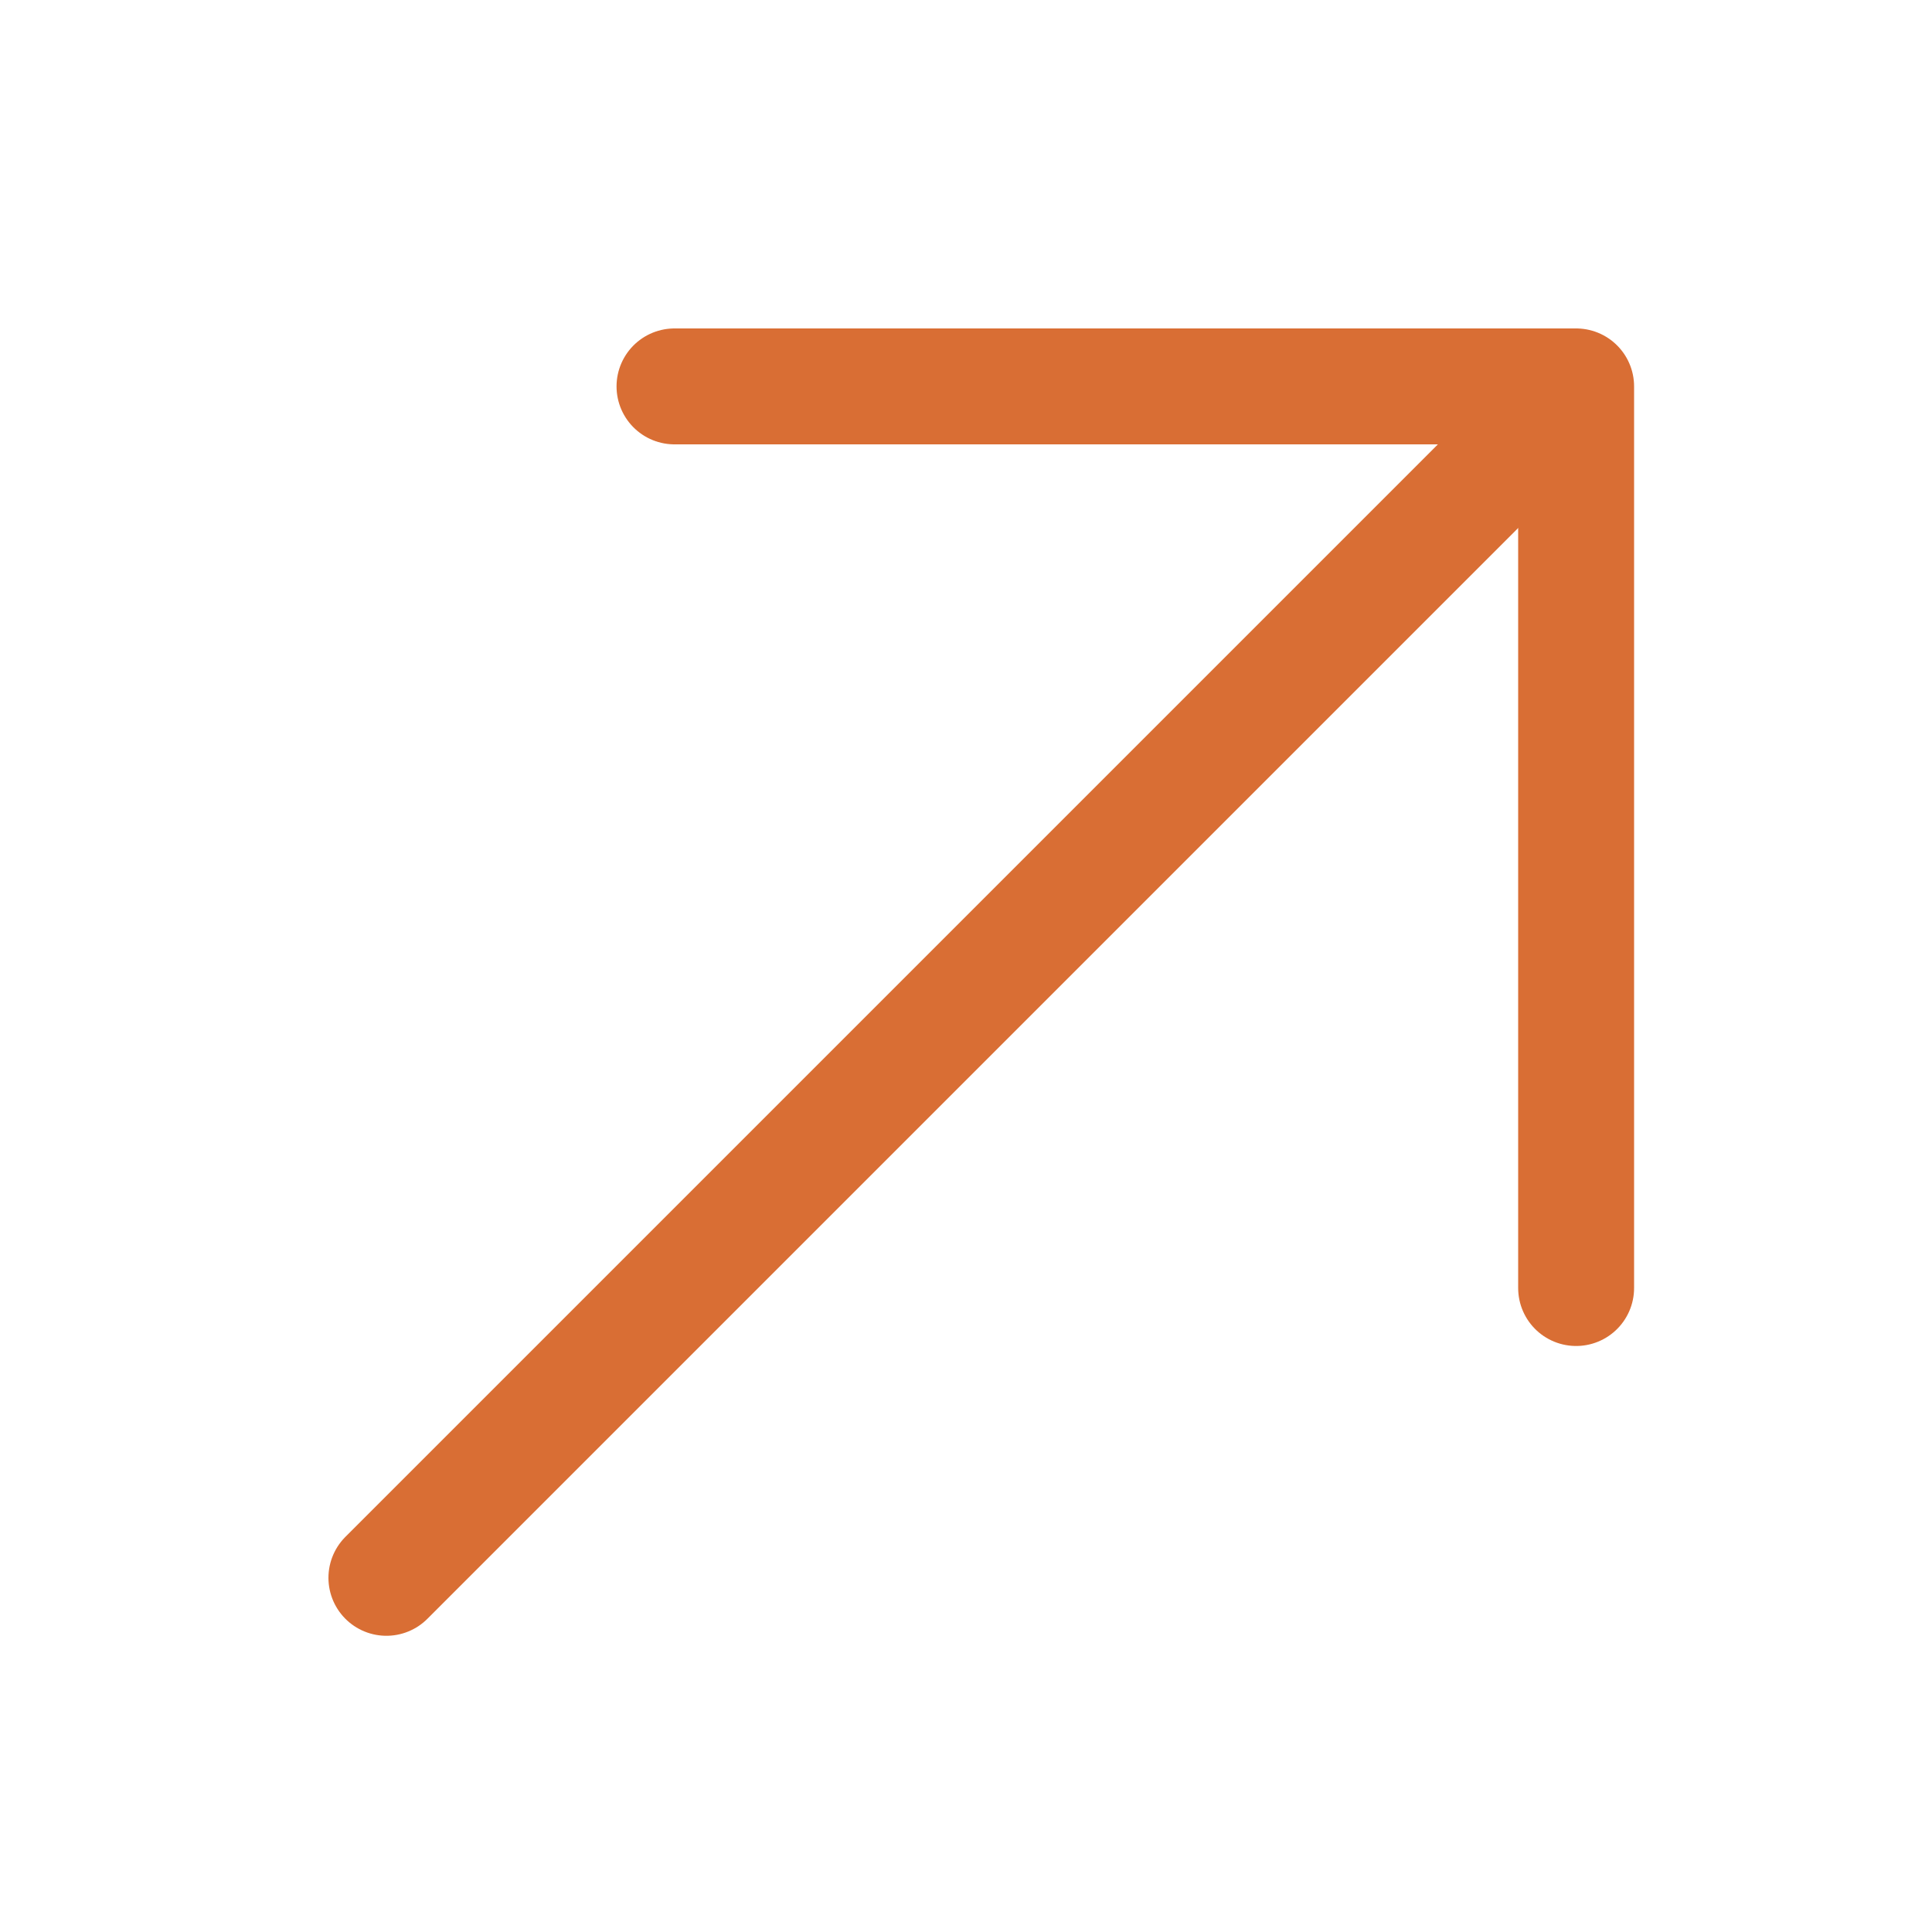 <svg width="25" height="25" viewBox="0 0 25 25" fill="none" xmlns="http://www.w3.org/2000/svg">
<path d="M5 20.417L20 5.417" stroke="#D96E34" stroke-width="1.5" stroke-miterlimit="10" stroke-linecap="round" stroke-linejoin="round"/>
<path d="M8.728 5H20.395V16.667" stroke="#D96E34" stroke-width="1.5" stroke-miterlimit="10" stroke-linecap="round" stroke-linejoin="round"/>
</svg>
